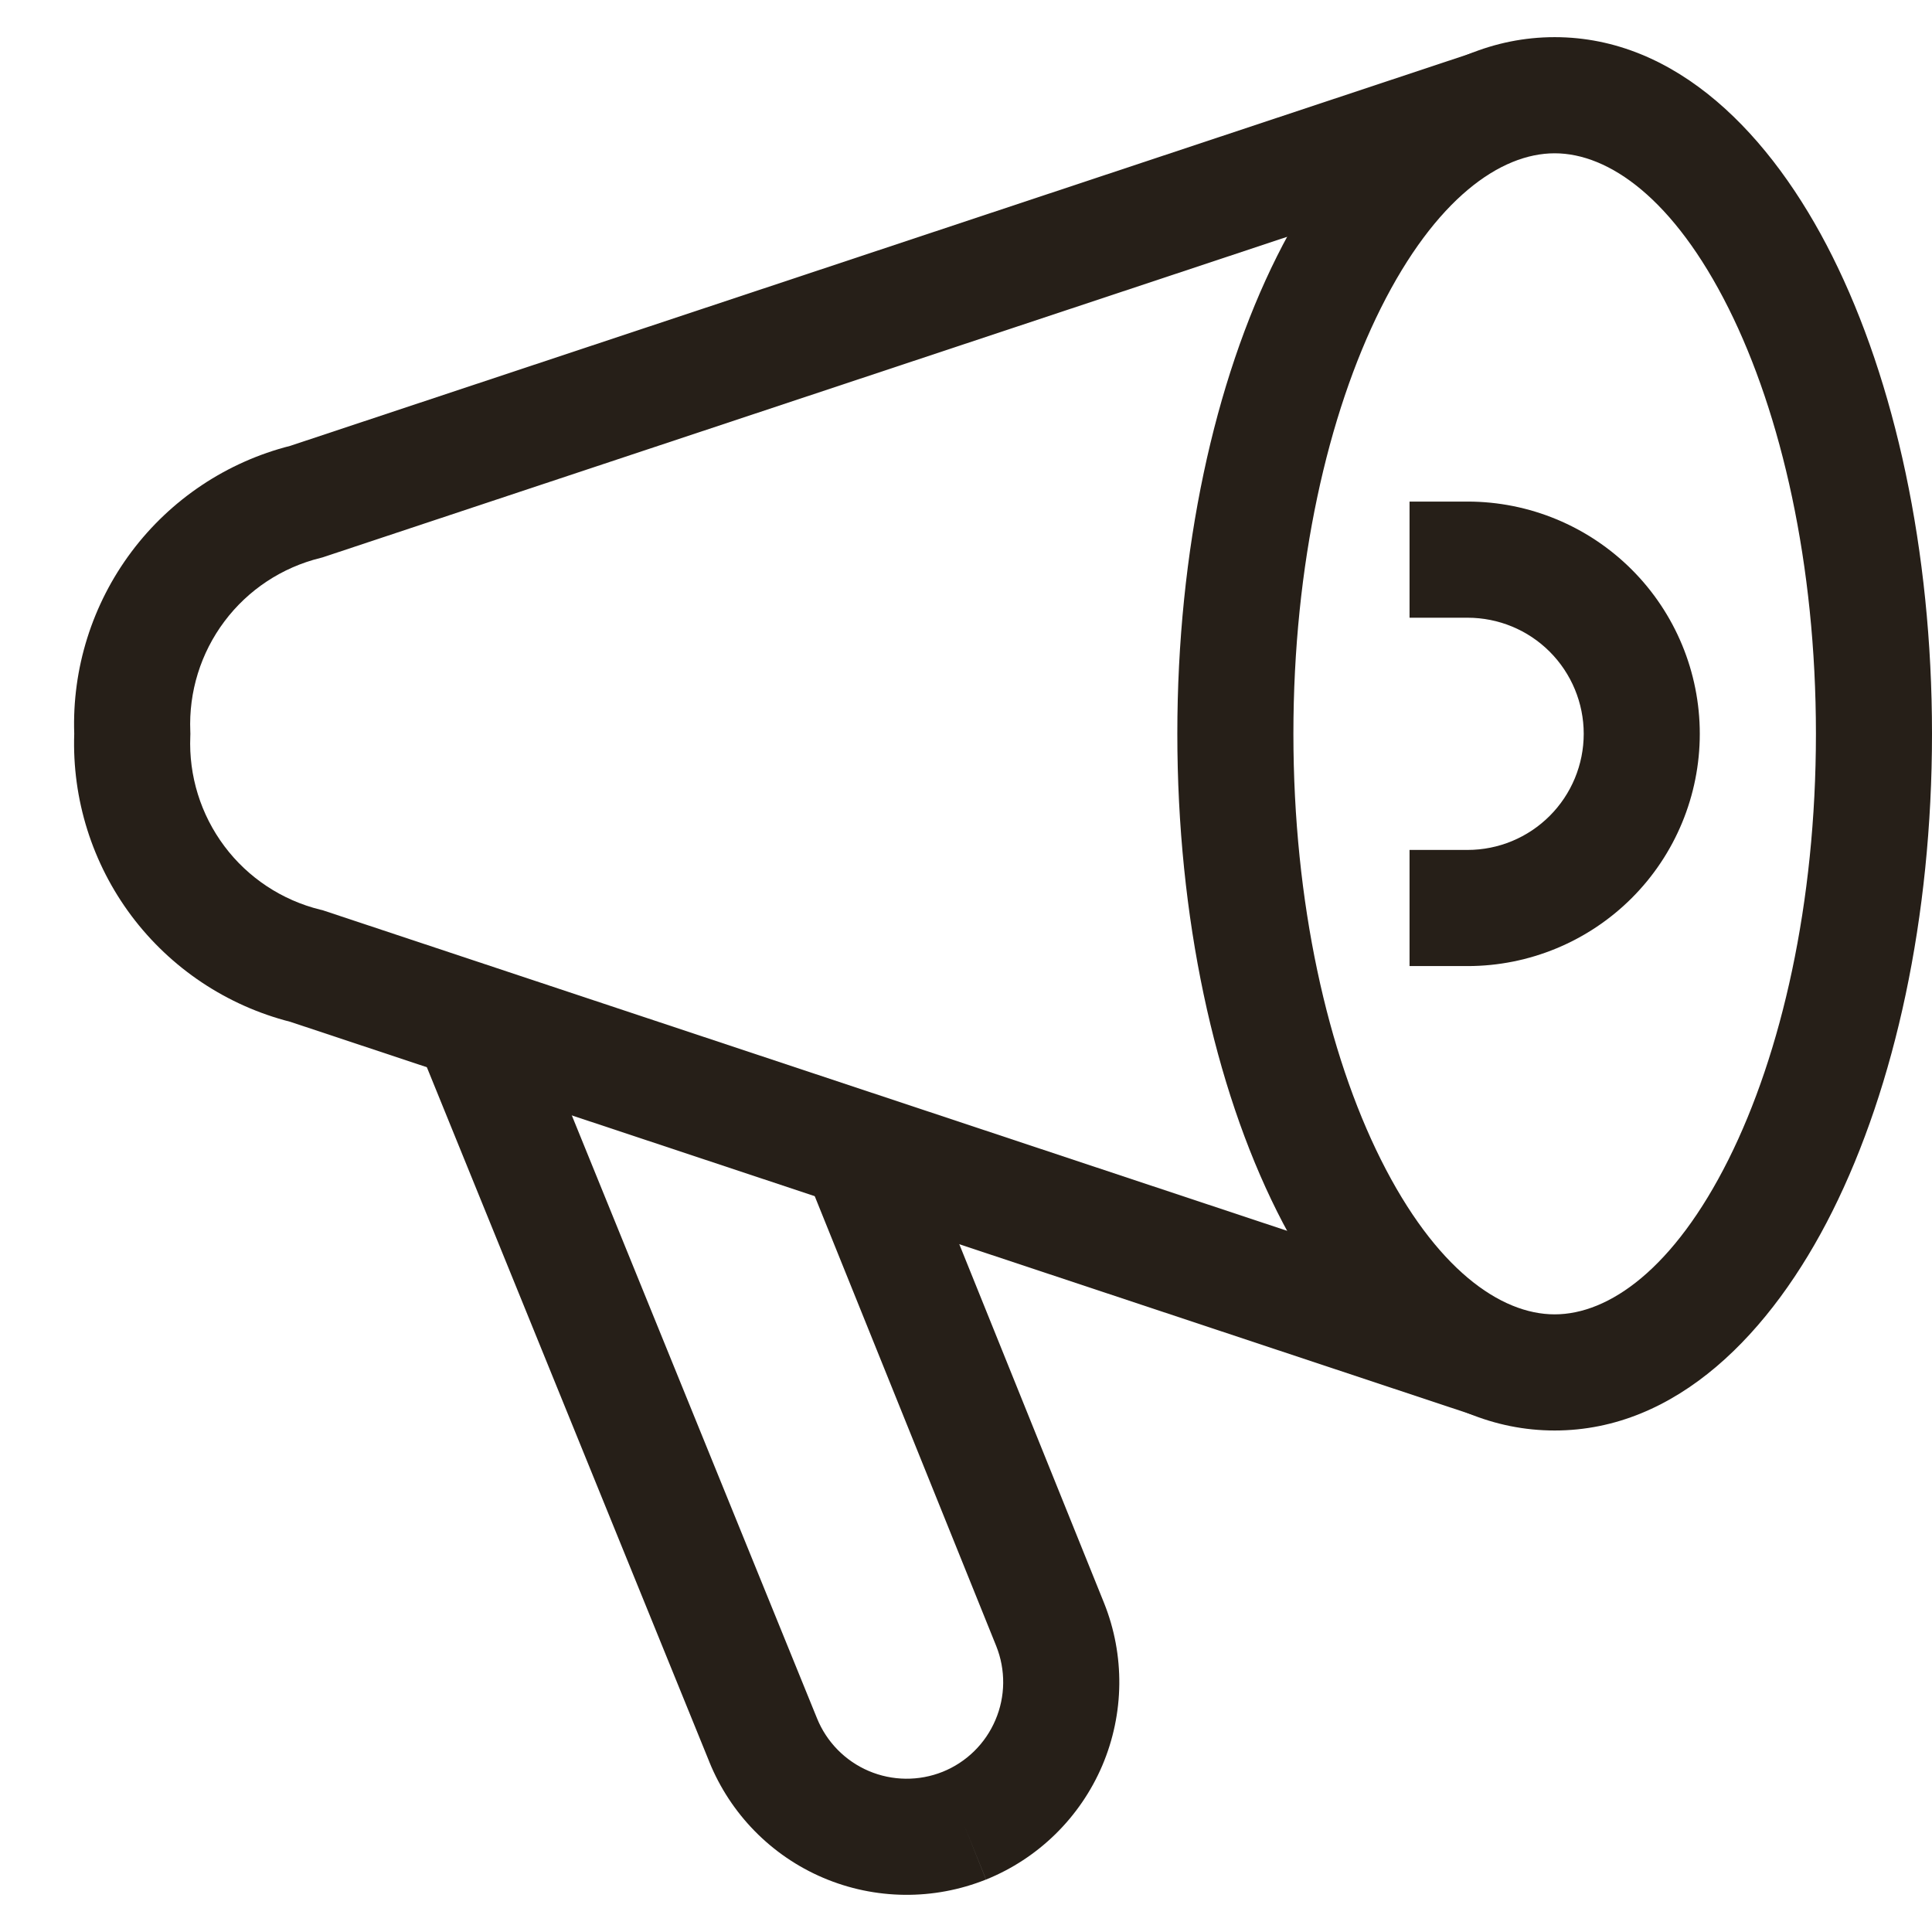 <svg width="26" height="26" viewBox="0 0 26 26" fill="none" xmlns="http://www.w3.org/2000/svg">
<g clip-path="url(#clip0_1_221)">
<path fill-rule="evenodd" clip-rule="evenodd" d="M7.057 13.441L10.994 23.122C11.123 23.442 11.374 23.698 11.691 23.833C12.008 23.968 12.366 23.972 12.686 23.844C13.006 23.715 13.261 23.465 13.396 23.147C13.532 22.83 13.535 22.472 13.407 22.152C13.407 22.152 13.407 22.152 13.407 22.152L10.829 15.762L12.278 15.178L14.857 21.57C15.14 22.274 15.131 23.062 14.834 23.76C14.536 24.458 13.974 25.01 13.27 25.294L12.978 24.569L13.269 25.294C12.565 25.576 11.777 25.568 11.079 25.271C10.381 24.974 9.83 24.412 9.545 23.709C9.545 23.708 9.545 23.708 9.545 23.708L5.609 14.029L7.057 13.441Z" fill="#261F18"/>
<path fill-rule="evenodd" clip-rule="evenodd" d="M18.582 4.148C17.87 5.573 17.406 7.597 17.406 9.875C17.406 12.154 17.87 14.178 18.582 15.603C19.318 17.075 20.191 17.688 20.922 17.688C21.653 17.688 22.526 17.075 23.262 15.603C23.974 14.178 24.438 12.154 24.438 9.875C24.438 7.597 23.974 5.573 23.262 4.148C22.526 2.676 21.653 2.063 20.922 2.063C20.191 2.063 19.318 2.676 18.582 4.148ZM17.185 3.449C18.004 1.811 19.28 0.5 20.922 0.5C22.564 0.5 23.84 1.811 24.659 3.449C25.502 5.134 26 7.407 26 9.875C26 12.344 25.502 14.617 24.659 16.302C23.84 17.94 22.564 19.251 20.922 19.251C19.28 19.251 18.004 17.94 17.185 16.302C16.342 14.617 15.844 12.344 15.844 9.875C15.844 7.407 16.342 5.134 17.185 3.449Z" fill="#261F18"/>
<path fill-rule="evenodd" clip-rule="evenodd" d="M18.969 6.75H19.75C20.579 6.75 21.374 7.08 21.96 7.666C22.546 8.252 22.875 9.047 22.875 9.875C22.875 10.704 22.546 11.499 21.96 12.085C21.374 12.671 20.579 13.001 19.75 13.001H18.969V11.438H19.75C20.165 11.438 20.562 11.273 20.855 10.98C21.148 10.687 21.313 10.29 21.313 9.875C21.313 9.461 21.148 9.063 20.855 8.77C20.562 8.477 20.165 8.313 19.75 8.313H18.969V6.75Z" fill="#261F18"/>
<path fill-rule="evenodd" clip-rule="evenodd" d="M3.906 6L19.825 0.708L20.318 2.191L4.341 7.501L4.311 7.509C3.795 7.636 3.338 7.938 3.02 8.363C2.701 8.788 2.539 9.311 2.561 9.842L2.562 9.875L2.561 9.909C2.539 10.44 2.701 10.962 3.02 11.388C3.338 11.813 3.795 12.115 4.311 12.242L4.341 12.249L20.318 17.56L19.825 19.043L3.906 13.751C3.052 13.533 2.298 13.03 1.769 12.325C1.241 11.62 0.969 10.756 0.999 9.875C0.969 8.995 1.241 8.131 1.769 7.426C2.298 6.72 3.052 6.217 3.906 6Z" fill="#261F18"/>
</g>
<defs>
<clipPath id="clip0_1_221">
<rect width="26" height="25" fill="white" transform="translate(0 0.5)"/>
</clipPath>
</defs>
</svg>
